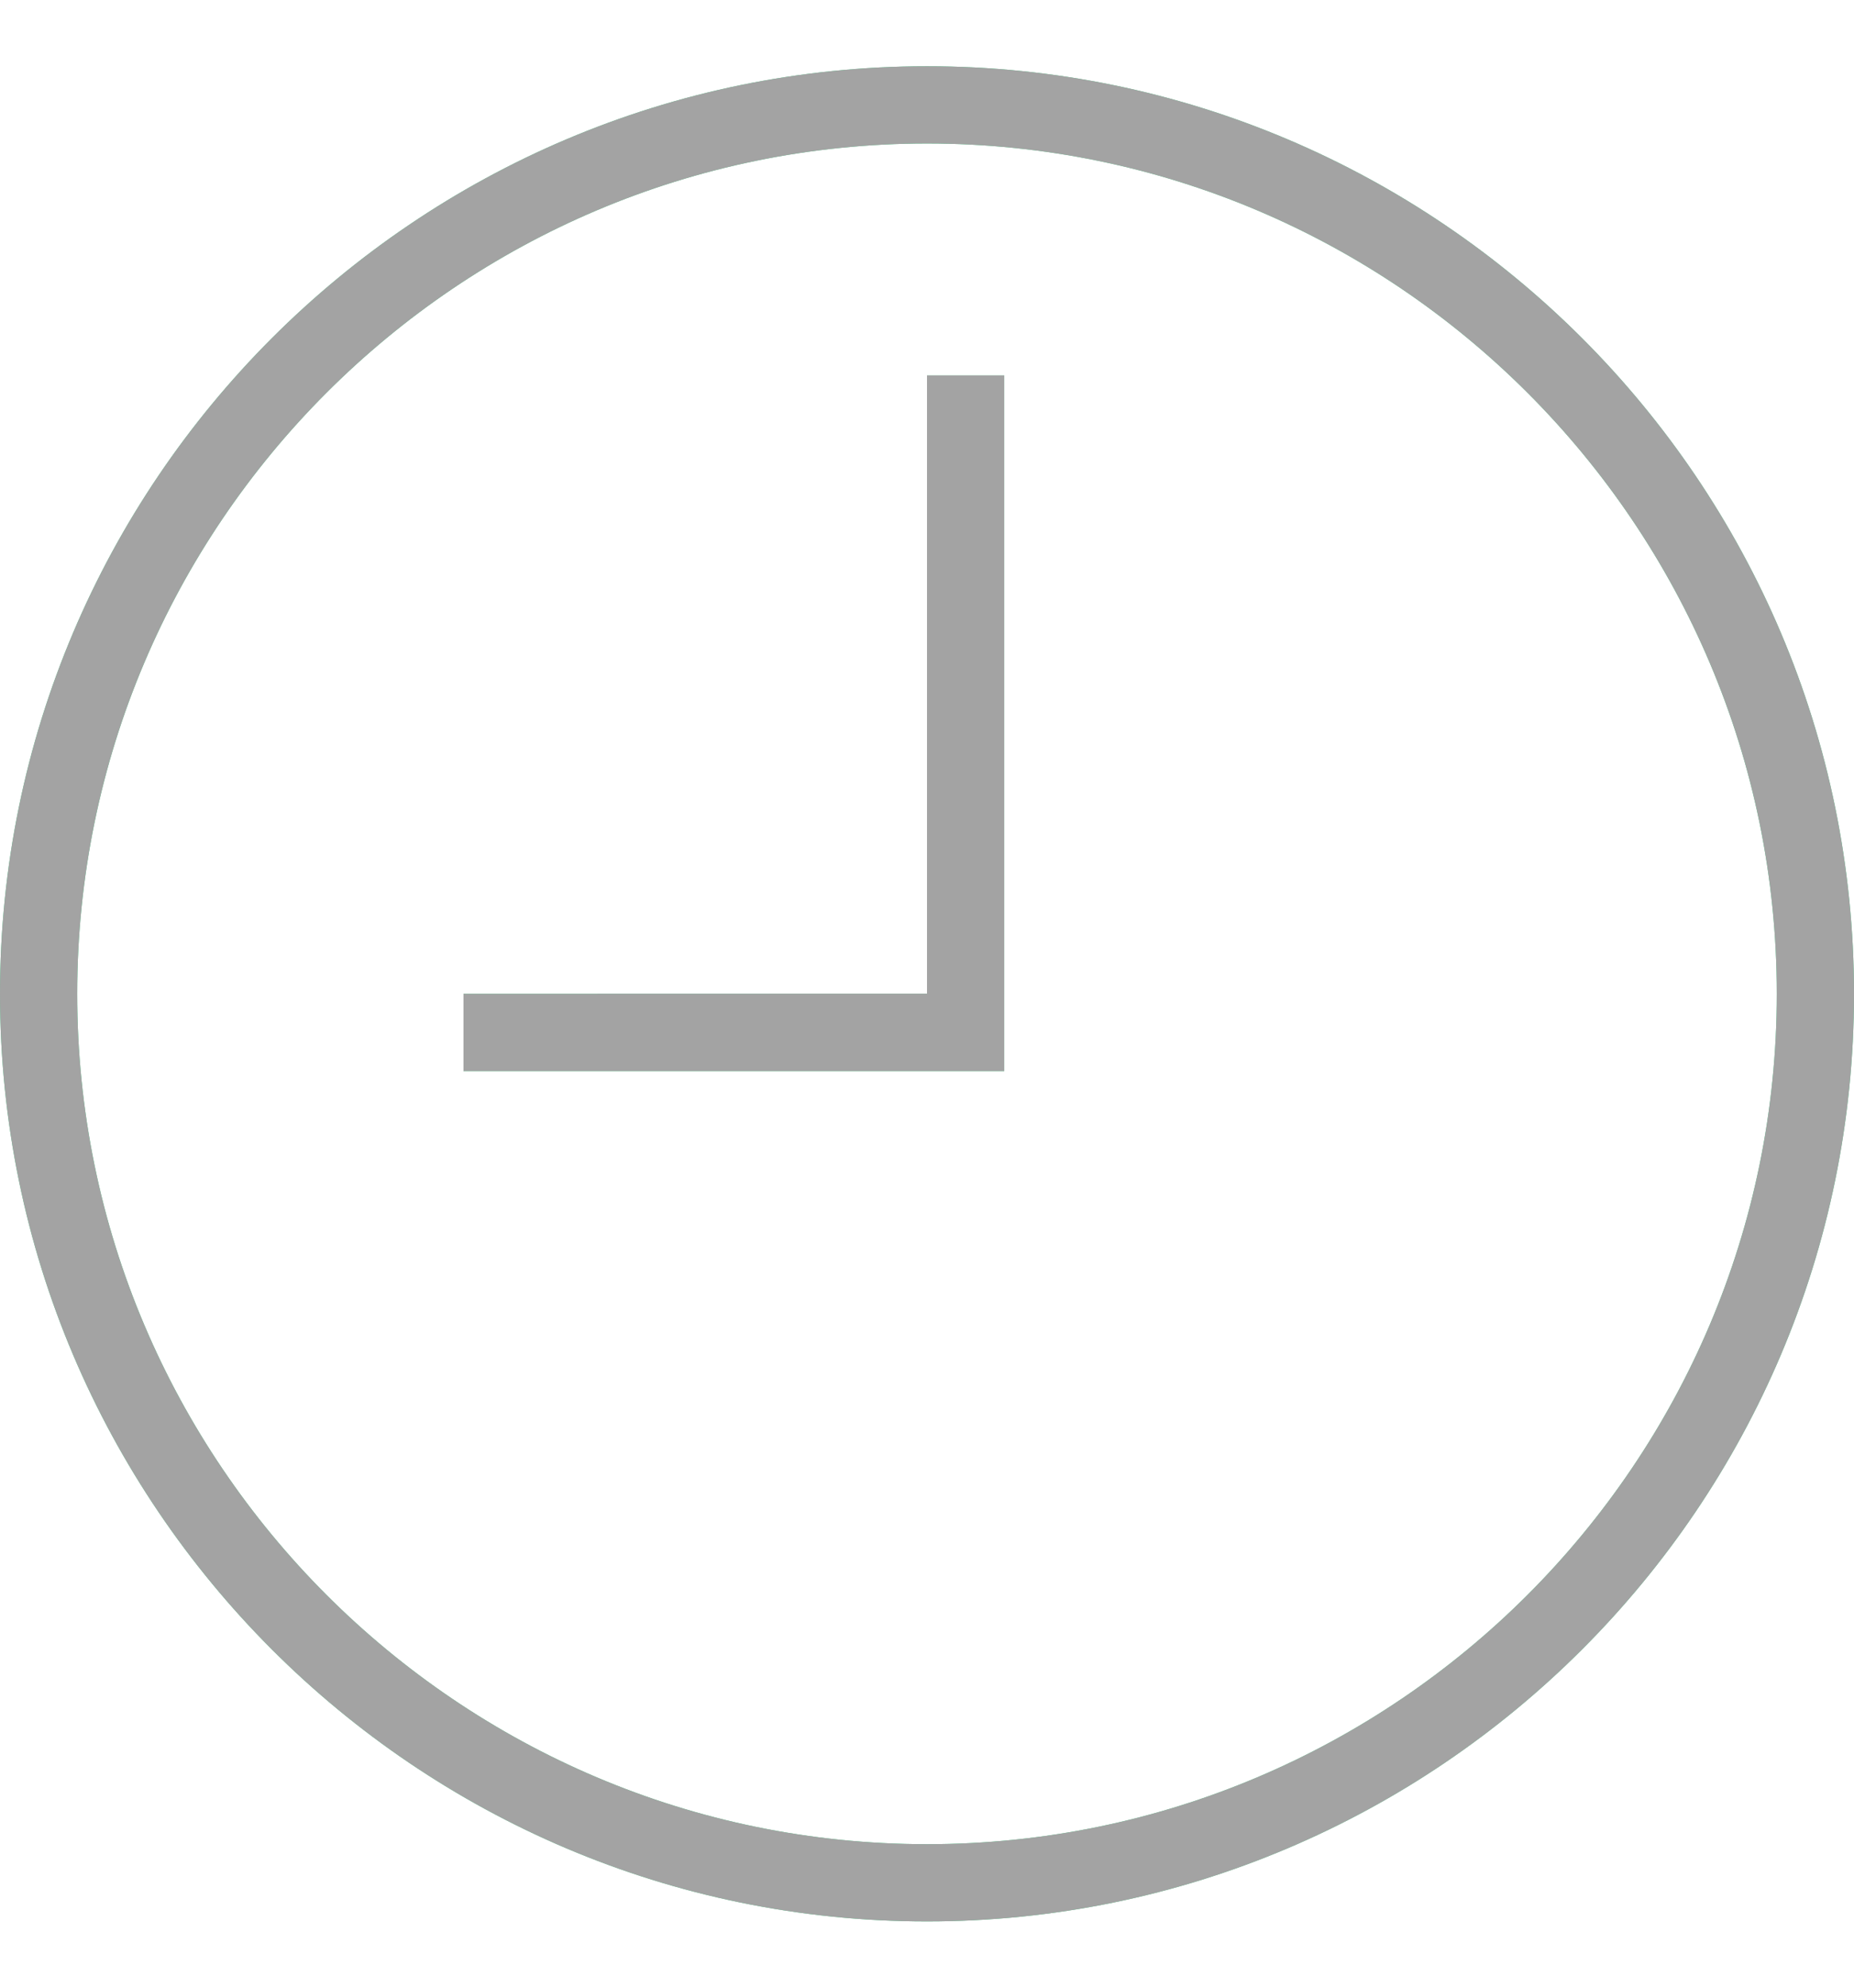 <?xml version="1.0" encoding="UTF-8"?>
<svg width="14px" height="15px" viewBox="0 0 14 15" version="1.1" xmlns="http://www.w3.org/2000/svg" xmlns:xlink="http://www.w3.org/1999/xlink">
    <!-- Generator: Sketch 60.1 (88133) - https://sketch.com -->
    <title>post-clock-icon</title>
    <desc>Created with Sketch.</desc>
    <defs>
        <path d="M7,14.5 C3.14,14.5 0,11.359 0,7.5 C0,3.64 3.14,0.5 7,0.5 C10.859,0.5 14,3.64 14,7.5 C14,11.359 10.859,14.5 7,14.5 Z M7,1.083 C3.462,1.083 0.583,3.962 0.583,7.5 C0.583,11.038 3.462,13.917 7,13.917 C10.538,13.917 13.417,11.038 13.417,7.5 C13.417,3.962 10.538,1.083 7,1.083 Z M3.5,8.083 L3.5,7.5 L7,7.499 L7,2.833 L7.583,2.833 L7.583,8.083 L3.5,8.083 Z" id="path-1"></path>
    </defs>
    <g id="Doctor-App" stroke="none" stroke-width="1" fill="none" fill-rule="evenodd">
        <g id="1.-login-" transform="translate(-562, -297)" fill-rule="nonzero">
            <g id="post-clock-icon" transform="translate(562, 297)">
                <g id="recents">
                    <use fill="#47D68C" xlink:href="#path-1"></use>
                    <use fill="#A3A3A3" xlink:href="#path-1"></use>
                </g>
            </g>
        </g>
    </g>
</svg>